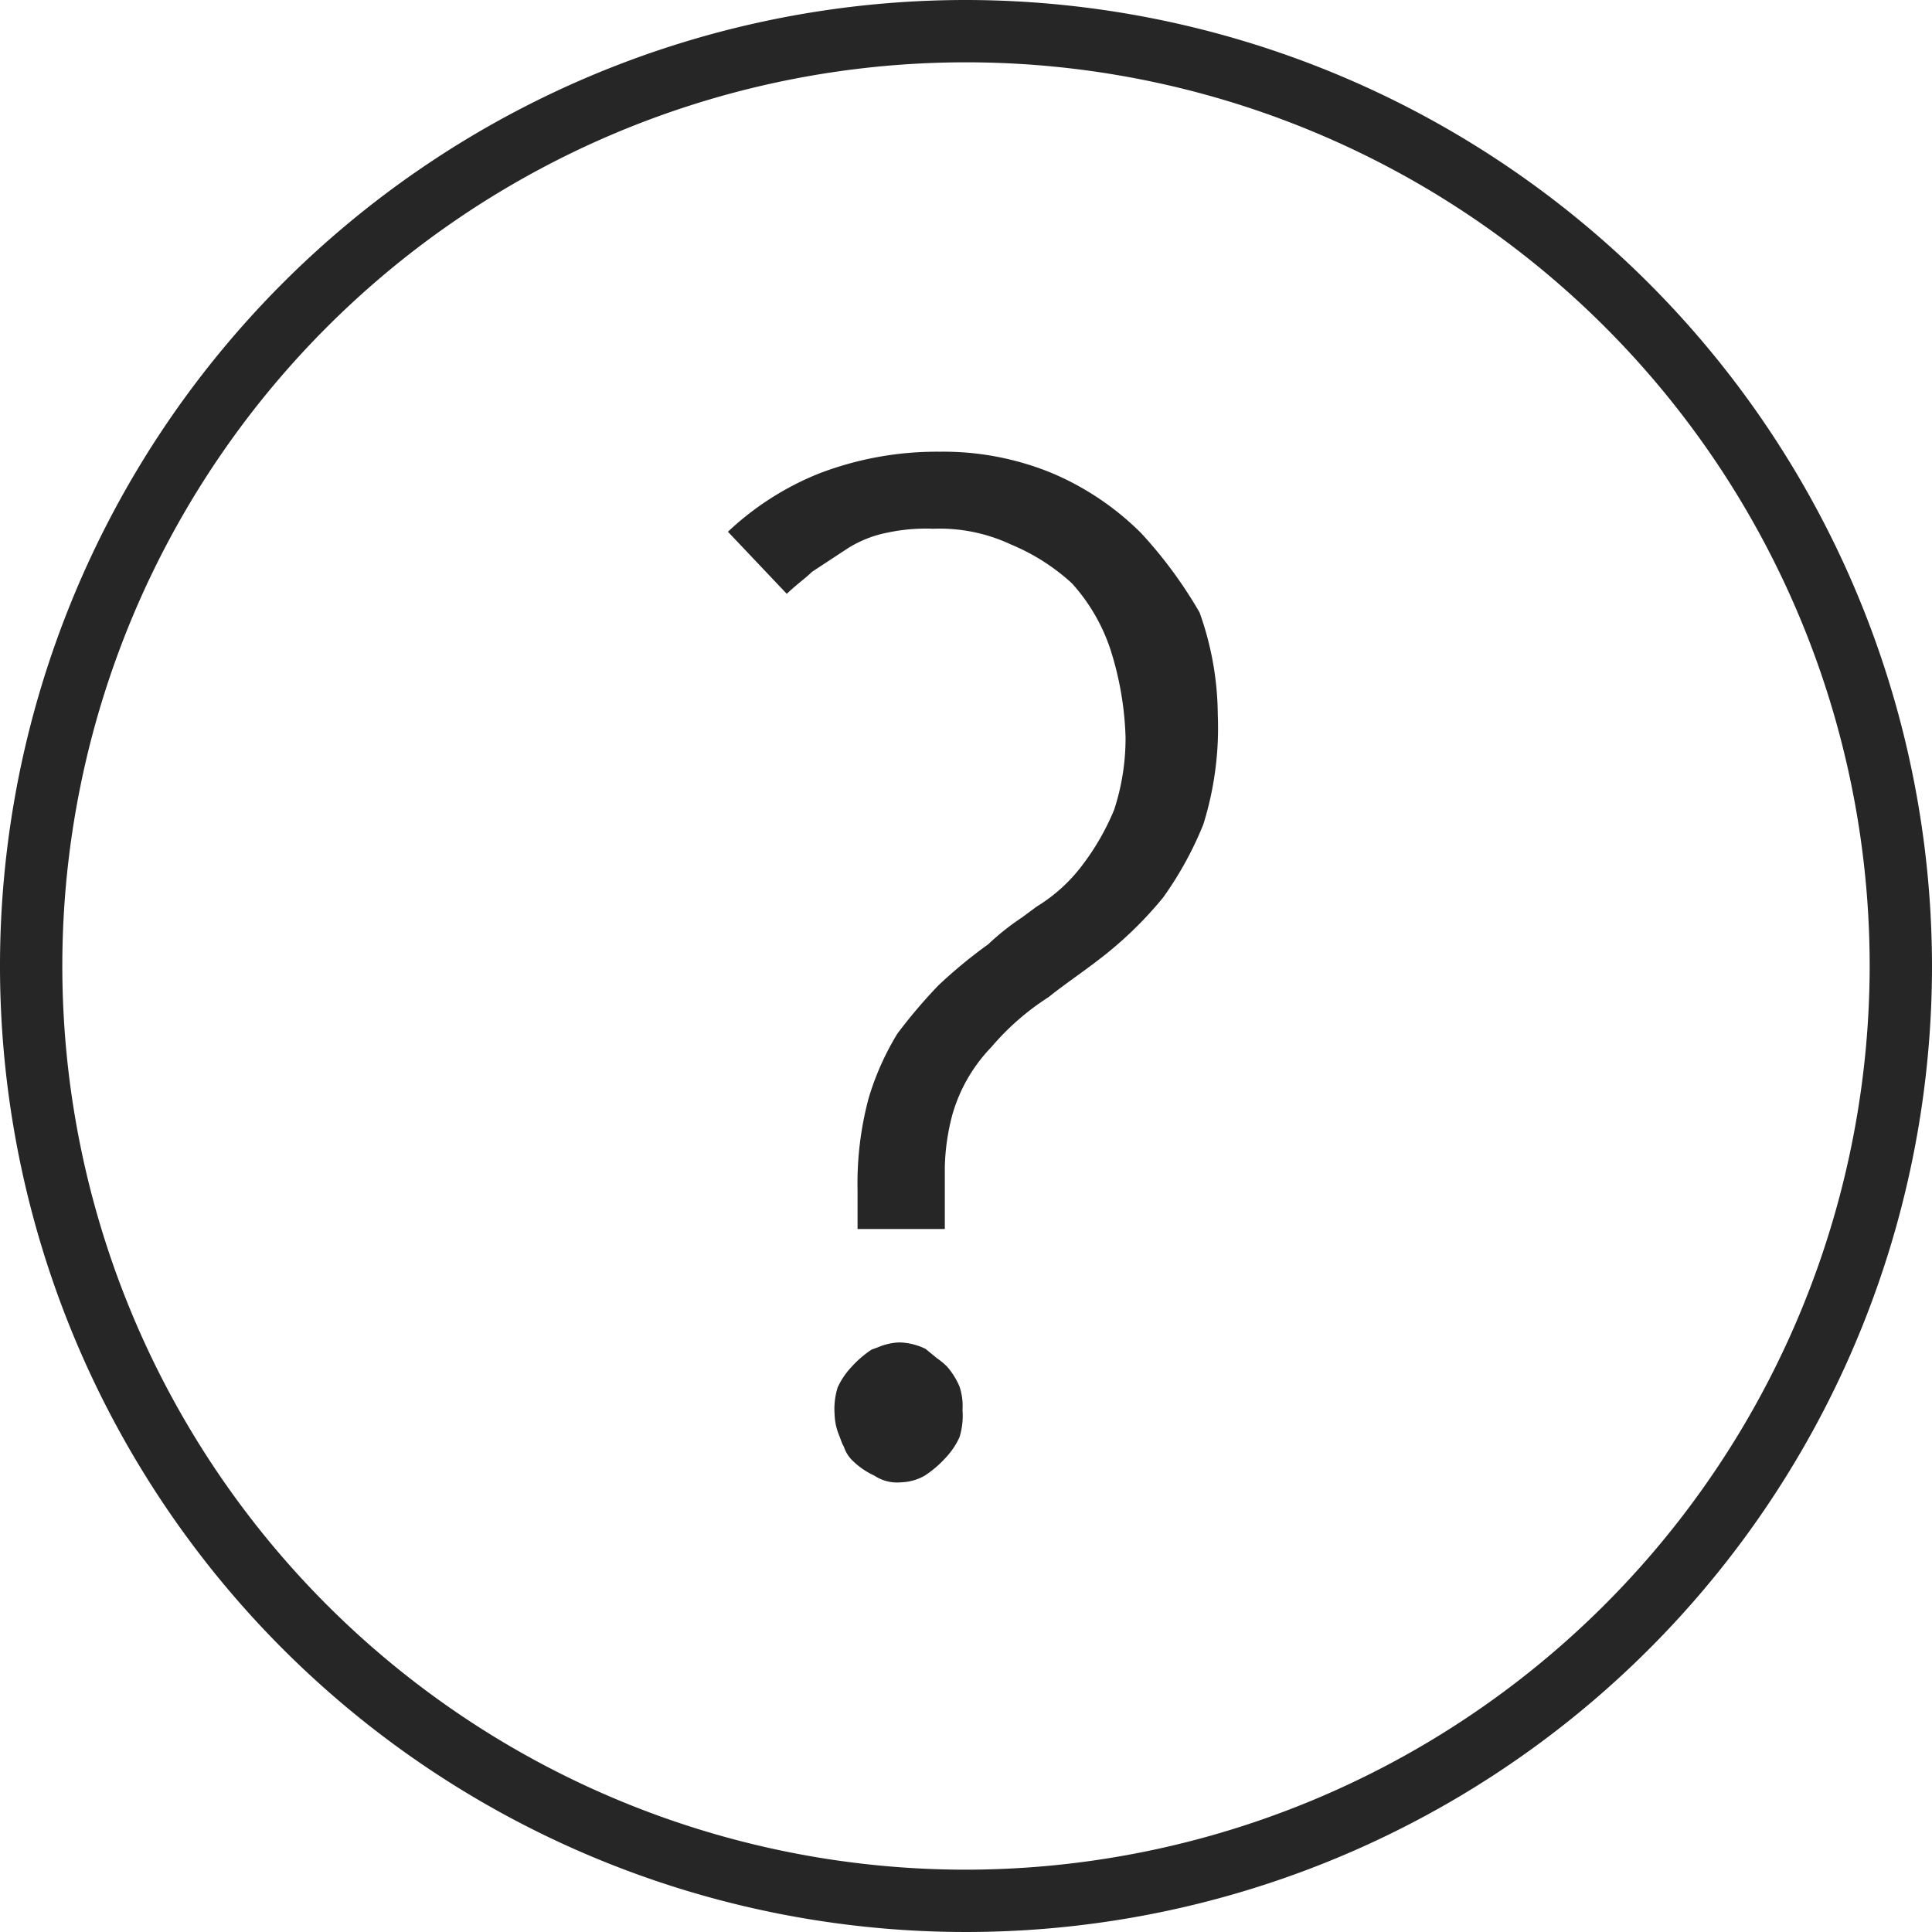 <svg xmlns="http://www.w3.org/2000/svg" viewBox="0 0 77.5 77.5"><defs><style>.b76bbbb8-c500-42c9-bf73-fedc93f3435a{fill:none;}.fb095d09-0f93-4e95-be40-208483378477{fill:#262626;}</style></defs><title>Question</title><g id="fa83a14f-5c7e-4f86-a786-f60bebecd16c" data-name="Layer 2"><g id="a7dfef1e-1af5-4567-9882-e28d94897f65" data-name="question"><path class="b76bbbb8-c500-42c9-bf73-fedc93f3435a" d="M38.75,2.75a36,36,0,1,0,36,36A36.11,36.11,0,0,0,38.75,2.75Zm0,55.05a3.14,3.14,0,0,1-.6.9,4,4,0,0,1-.9.75,2.17,2.17,0,0,1-1,.3,1.8,1.8,0,0,1-1.2-.3,3.14,3.14,0,0,1-.9-.6c-.3-.15-.45-.6-.6-.9a3.53,3.53,0,0,1-.3-1.2,2.92,2.92,0,0,1,.15-1.2,3.14,3.14,0,0,1,.6-.9,4,4,0,0,1,.9-.75,3.53,3.53,0,0,1,1.2-.3,2.83,2.83,0,0,1,1.2.3c.3.3.6.45.9.75a3.14,3.14,0,0,1,.6.9,2.55,2.55,0,0,1,.15,1.05A2.92,2.92,0,0,1,38.75,57.8ZM48.5,33.2a14.18,14.18,0,0,1-1.65,3,15.91,15.91,0,0,1-2.25,2.25c-.75.6-1.65,1.2-2.4,1.8a9.59,9.59,0,0,0-2.25,2,6.06,6.06,0,0,0-1.5,2.55,8.85,8.85,0,0,0-.3,2.1v2.7h-4v-1.8A13.51,13.51,0,0,1,34.55,44a11.26,11.26,0,0,1,1.2-2.7,23.07,23.07,0,0,1,1.8-1.95,19,19,0,0,1,2-1.65,17,17,0,0,1,2-1.5,6.39,6.39,0,0,0,1.8-1.65,9.56,9.56,0,0,0,1.2-2.1,8.73,8.73,0,0,0,.45-2.85,12.78,12.78,0,0,0-.6-3.45,7.18,7.18,0,0,0-1.5-2.55,8.06,8.06,0,0,0-2.4-1.5,6.72,6.72,0,0,0-3-.6,7.3,7.3,0,0,0-1.8.15,4.49,4.49,0,0,0-1.5.6l-1.35.9c-.3.3-.75.6-1.2,1.05l-2.7-2.85a11.73,11.73,0,0,1,3.9-2.55,13.21,13.21,0,0,1,5-.9A11.5,11.5,0,0,1,46,21.2a18.68,18.68,0,0,1,2.4,3.3,13,13,0,0,1,.75,4.2A13.07,13.07,0,0,1,48.5,33.2Z"/><path class="fb095d09-0f93-4e95-be40-208483378477" d="M45.77,21.38A11.29,11.29,0,0,0,42.25,19a11.43,11.43,0,0,0-4.55-.88,13.17,13.17,0,0,0-4.86.88,11.63,11.63,0,0,0-3.64,2.33l2.36,2.49c.19-.18.38-.34.55-.48s.33-.27.46-.4L34,22a4.63,4.63,0,0,1,1.58-.63,7.4,7.4,0,0,1,1.86-.16,6.73,6.73,0,0,1,3.11.63A8.36,8.36,0,0,1,43,23.4l0,0,0,0a7.45,7.45,0,0,1,1.54,2.64,12.79,12.79,0,0,1,.61,3.52,9.17,9.17,0,0,1-.46,2.93,9.91,9.91,0,0,1-1.24,2.17,6.57,6.57,0,0,1-1.87,1.71L41,36.8a10.08,10.08,0,0,0-1.36,1.08,19.48,19.48,0,0,0-2,1.65A21.18,21.18,0,0,0,36,41.46a10.88,10.88,0,0,0-1.16,2.61,13.2,13.2,0,0,0-.44,3.68V49.3H37.9V46.85a8.82,8.82,0,0,1,.31-2.16A6.44,6.44,0,0,1,39.77,42a10.25,10.25,0,0,1,2.29-2c.36-.29.79-.6,1.19-.89s.82-.6,1.19-.9A15.38,15.38,0,0,0,46.66,36a14.12,14.12,0,0,0,1.61-2.93,13,13,0,0,0,.58-4.41,12.38,12.38,0,0,0-.73-4.09A17.77,17.77,0,0,0,45.77,21.38Z"/><path class="fb095d09-0f93-4e95-be40-208483378477" d="M38,54.83a2.79,2.79,0,0,0-.42-.35l-.45-.37a2.54,2.54,0,0,0-1.05-.26,2.37,2.37,0,0,0-.85.19l-.27.1a4.18,4.18,0,0,0-.8.69,3,3,0,0,0-.56.83,2.93,2.93,0,0,0-.12,1.09,2.37,2.37,0,0,0,.19.85l.1.27a1.14,1.14,0,0,0,.08.16,1.36,1.36,0,0,0,.39.6h0l0,0a3,3,0,0,0,.83.56,1.64,1.64,0,0,0,1.09.27,2,2,0,0,0,.94-.27,4.25,4.25,0,0,0,.83-.71,3,3,0,0,0,.56-.83,2.93,2.93,0,0,0,.12-1.09,2.46,2.46,0,0,0-.12-.94A3,3,0,0,0,38,54.83Z"/><path class="fb095d09-0f93-4e95-be40-208483378477" d="M38.75,0A38.75,38.75,0,1,0,77.5,38.75,38.79,38.79,0,0,0,38.75,0Zm0,75A36.25,36.25,0,1,1,75,38.75,36.29,36.29,0,0,1,38.75,75Z"/></g></g></svg>